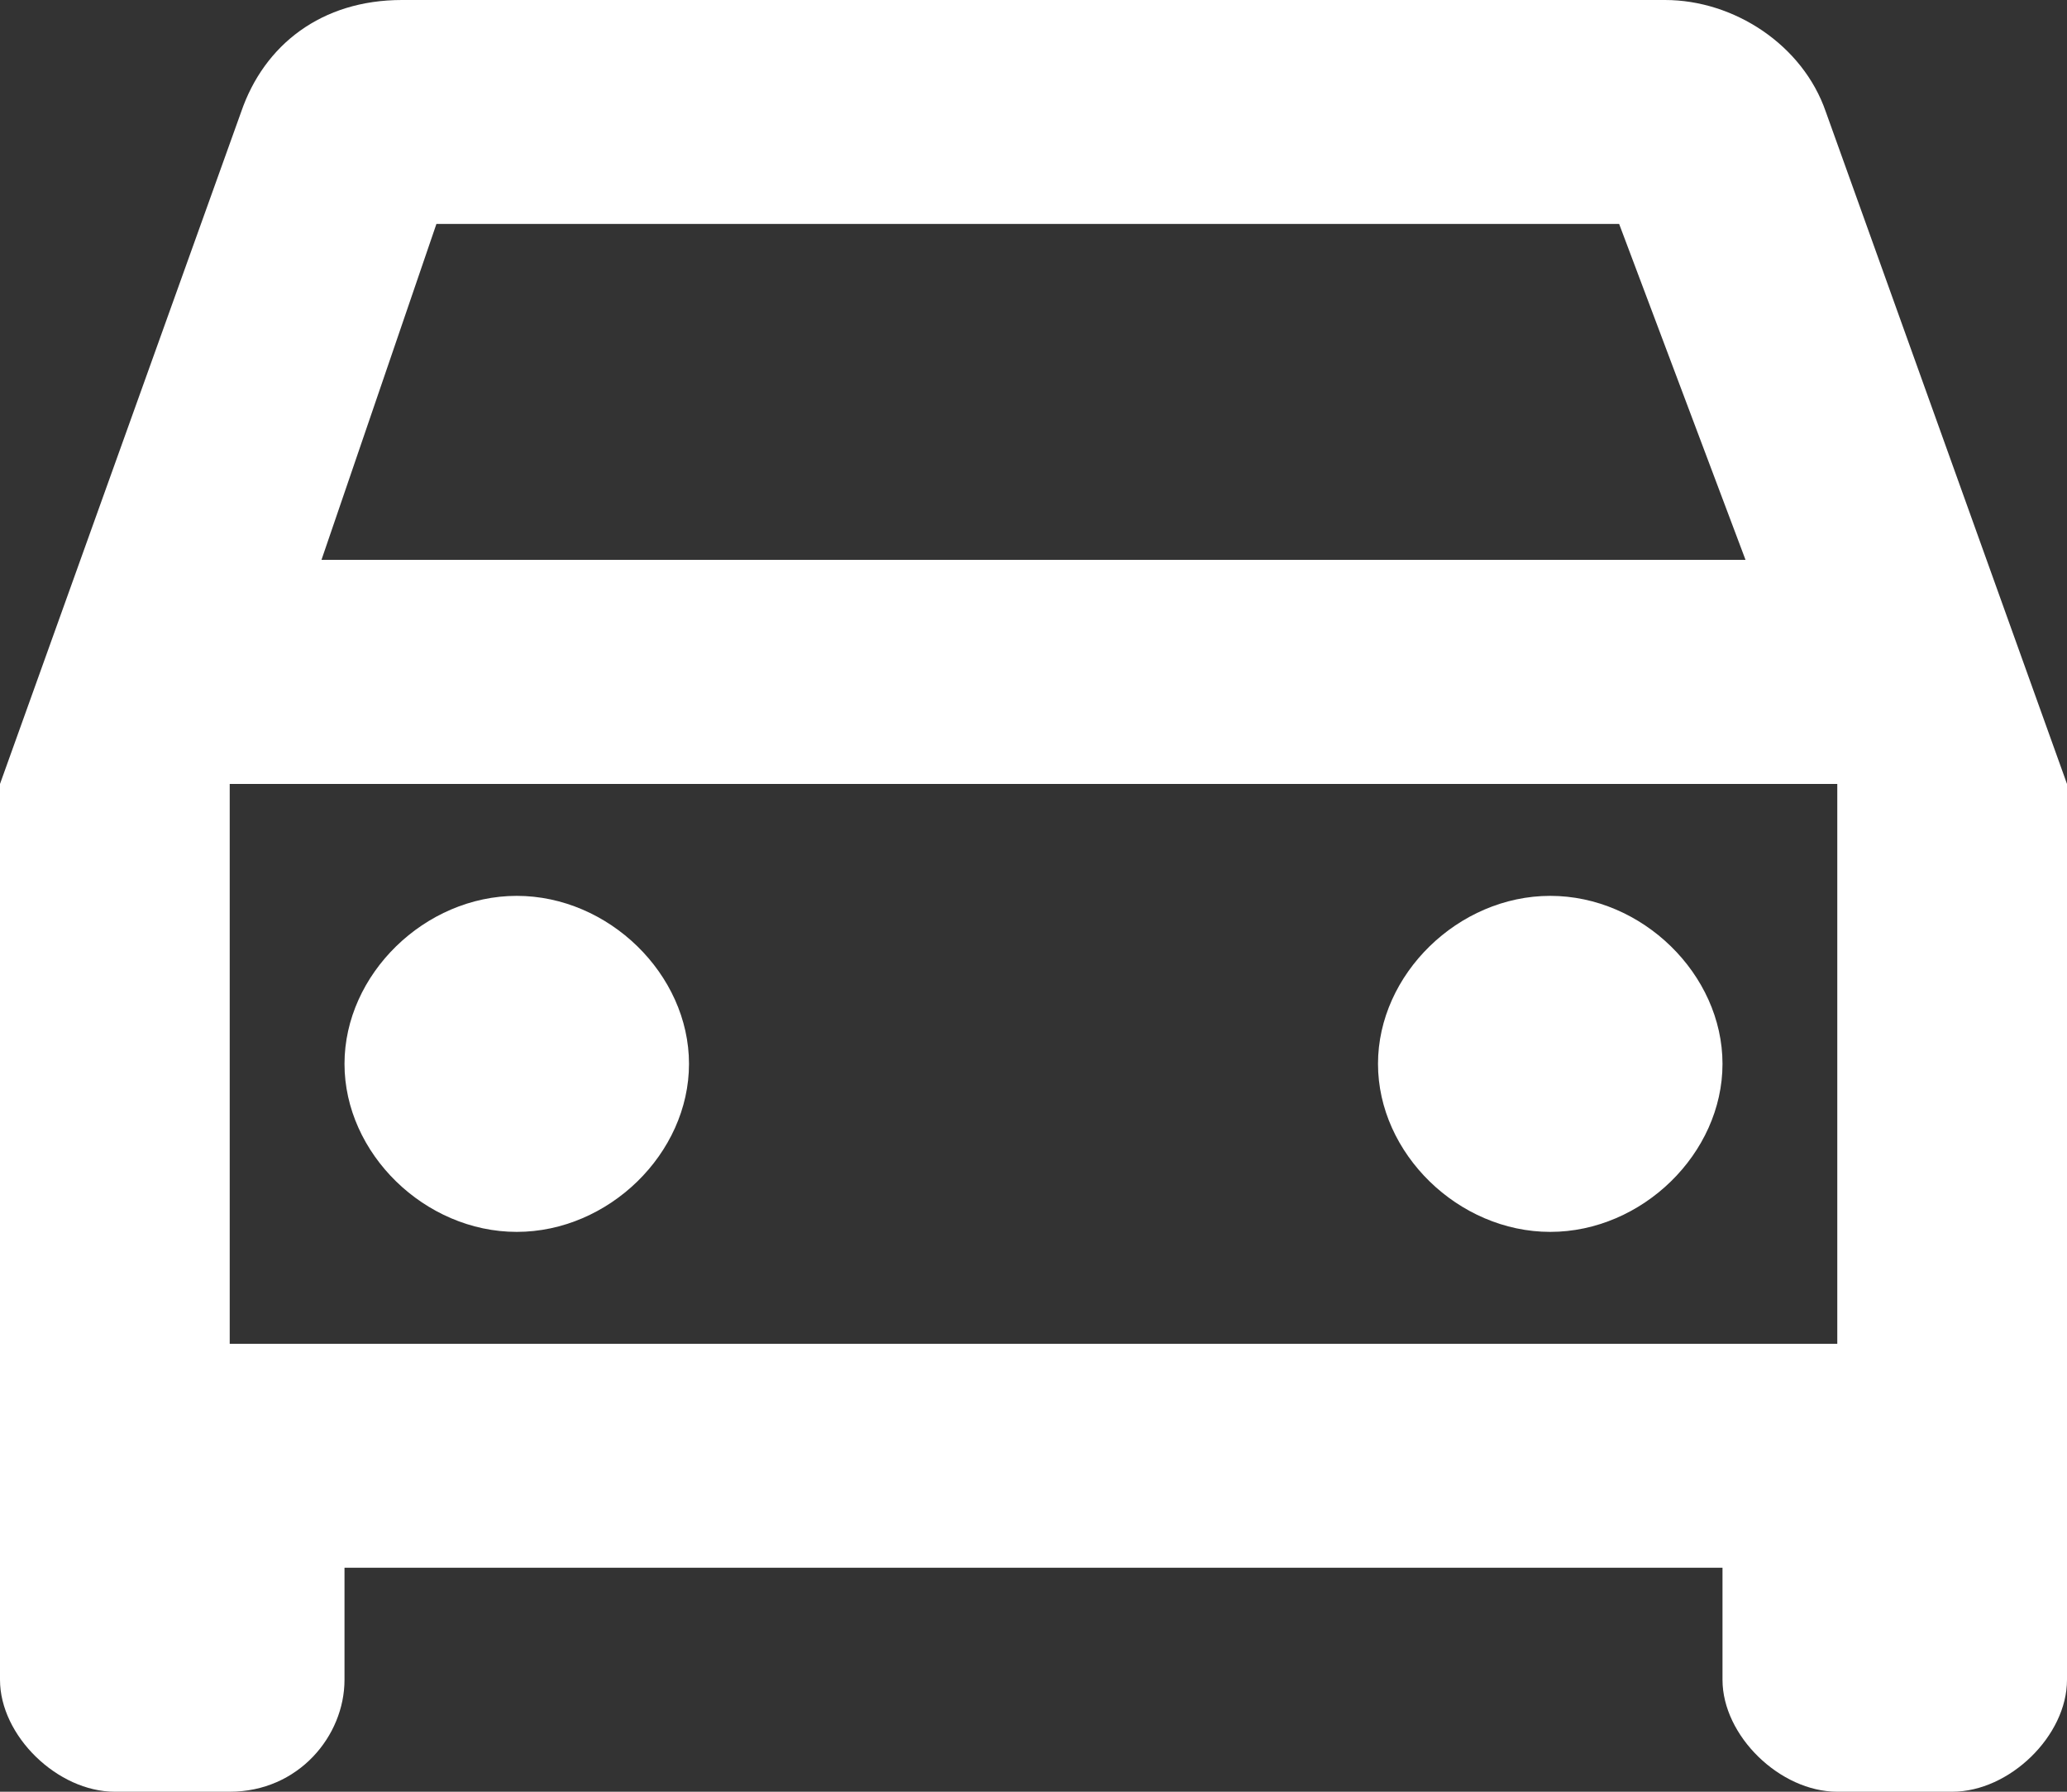 <svg width="15" height="13" viewBox="0 0 15 13" fill="none" xmlns="http://www.w3.org/2000/svg">
<rect x="0" y="0" width="15" height="13" fill="#333333" stroke="none"/>
<path id="Vector" d="M13.25 0.812C13.083 0.325 12.583 0 12.083 0H2.917C2.333 0 1.917 0.325 1.75 0.812L0 5.688V12.188C0 12.594 0.417 13 0.833 13H1.667C2.167 13 2.5 12.594 2.5 12.188V11.375H12.5V12.188C12.5 12.594 12.917 13 13.333 13H14.167C14.583 13 15 12.594 15 12.188V5.688L13.25 0.812ZM3.167 1.625H11.75L12.667 4.062H2.333L3.167 1.625ZM13.333 9.75H1.667V5.688H13.333V9.75ZM3.75 6.5C4.417 6.5 5 7.069 5 7.719C5 8.369 4.417 8.938 3.75 8.938C3.083 8.938 2.5 8.369 2.5 7.719C2.5 7.069 3.083 6.5 3.75 6.5ZM11.25 6.5C11.917 6.5 12.5 7.069 12.5 7.719C12.5 8.369 11.917 8.938 11.25 8.938C10.583 8.938 10 8.369 10 7.719C10 7.069 10.583 6.5 11.25 6.5Z" fill="white"/>
</svg>
